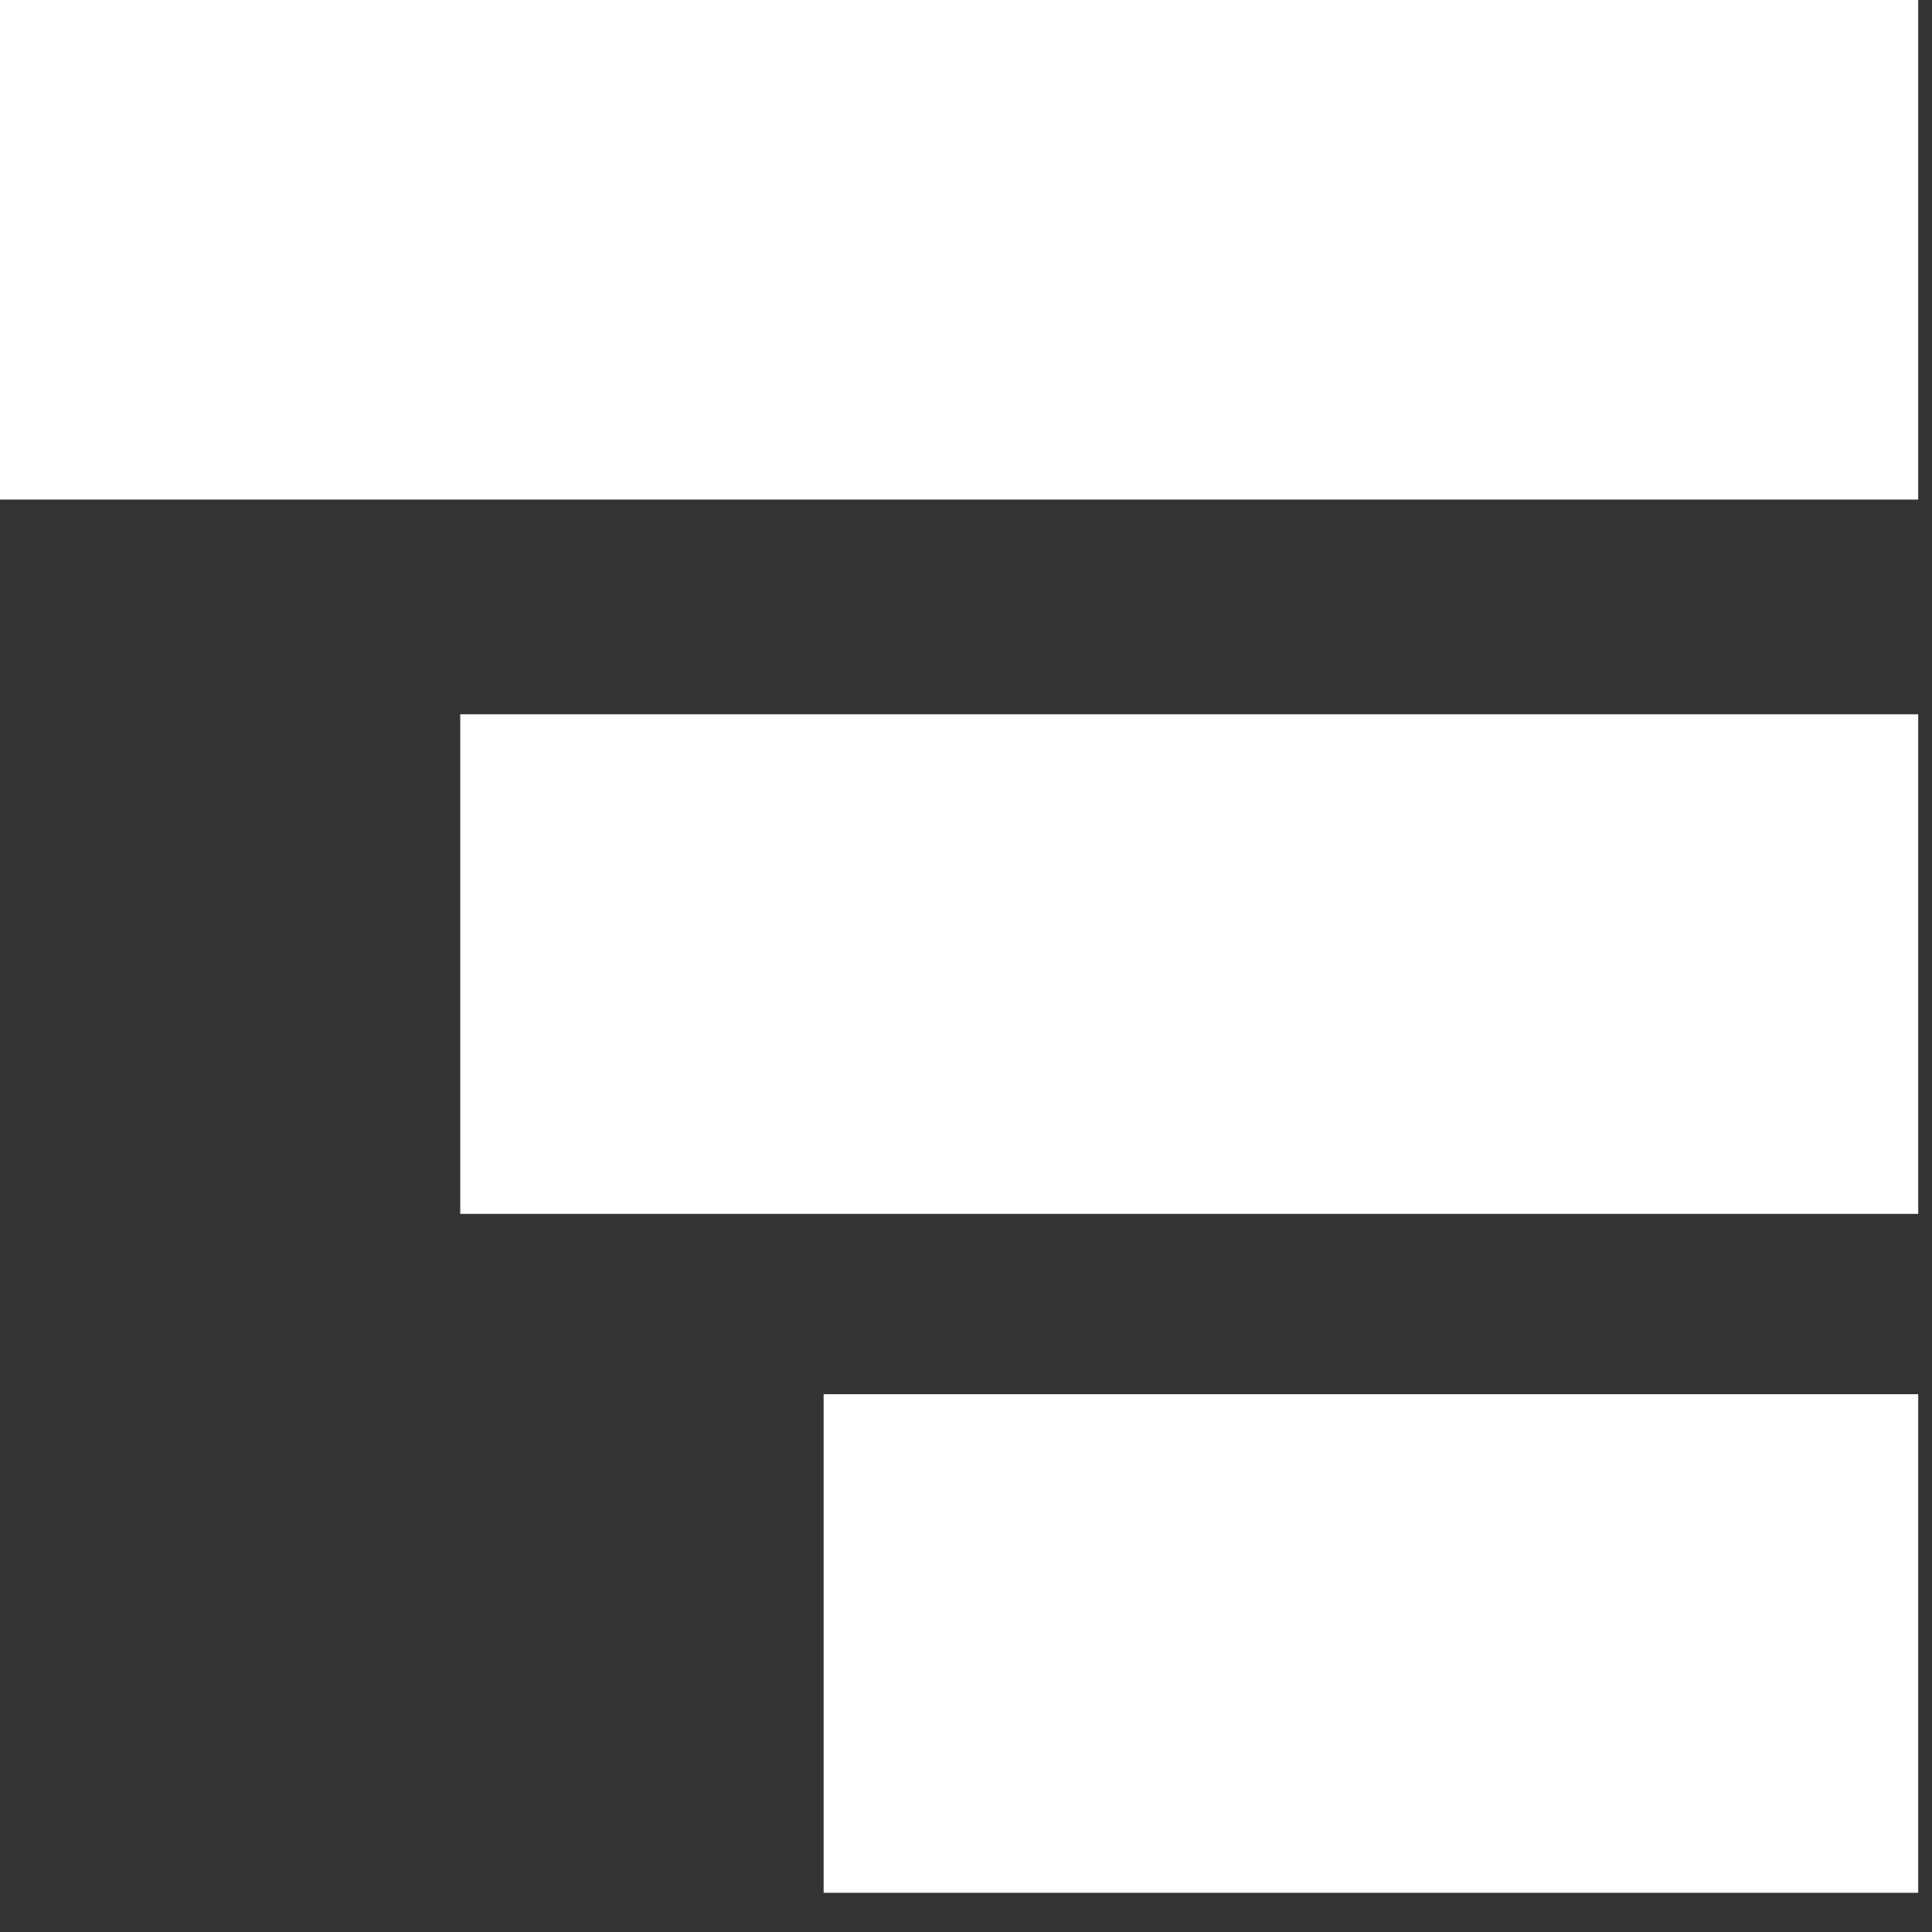 <?xml version="1.0" encoding="utf-8"?>
<!-- Generator: Adobe Illustrator 17.0.0, SVG Export Plug-In . SVG Version: 6.00 Build 0)  -->
<!DOCTYPE svg PUBLIC "-//W3C//DTD SVG 1.1//EN" "http://www.w3.org/Graphics/SVG/1.1/DTD/svg11.dtd">
<svg version="1.1" id="Layer_1" xmlns="http://www.w3.org/2000/svg" xmlns:xlink="http://www.w3.org/1999/xlink" x="0px" y="0px"
	 width="16.115px" height="16.115px" viewBox="0 0 16.115 16.115" enable-background="new 0 0 16.115 16.115" xml:space="preserve">
<rect x="0" y="0" width="16.115" height="16.115" fill="#333333" stroke="none"/>
<rect y="0" fill="#FFFFFF" width="16" height="4.167"/>
<rect x="3.839" y="5.958" fill="#FFFFFF" width="12.161" height="4.167"/>
<rect x="6.87" y="11.629" fill="#FFFFFF" width="9.13" height="4.159"/>
</svg>
